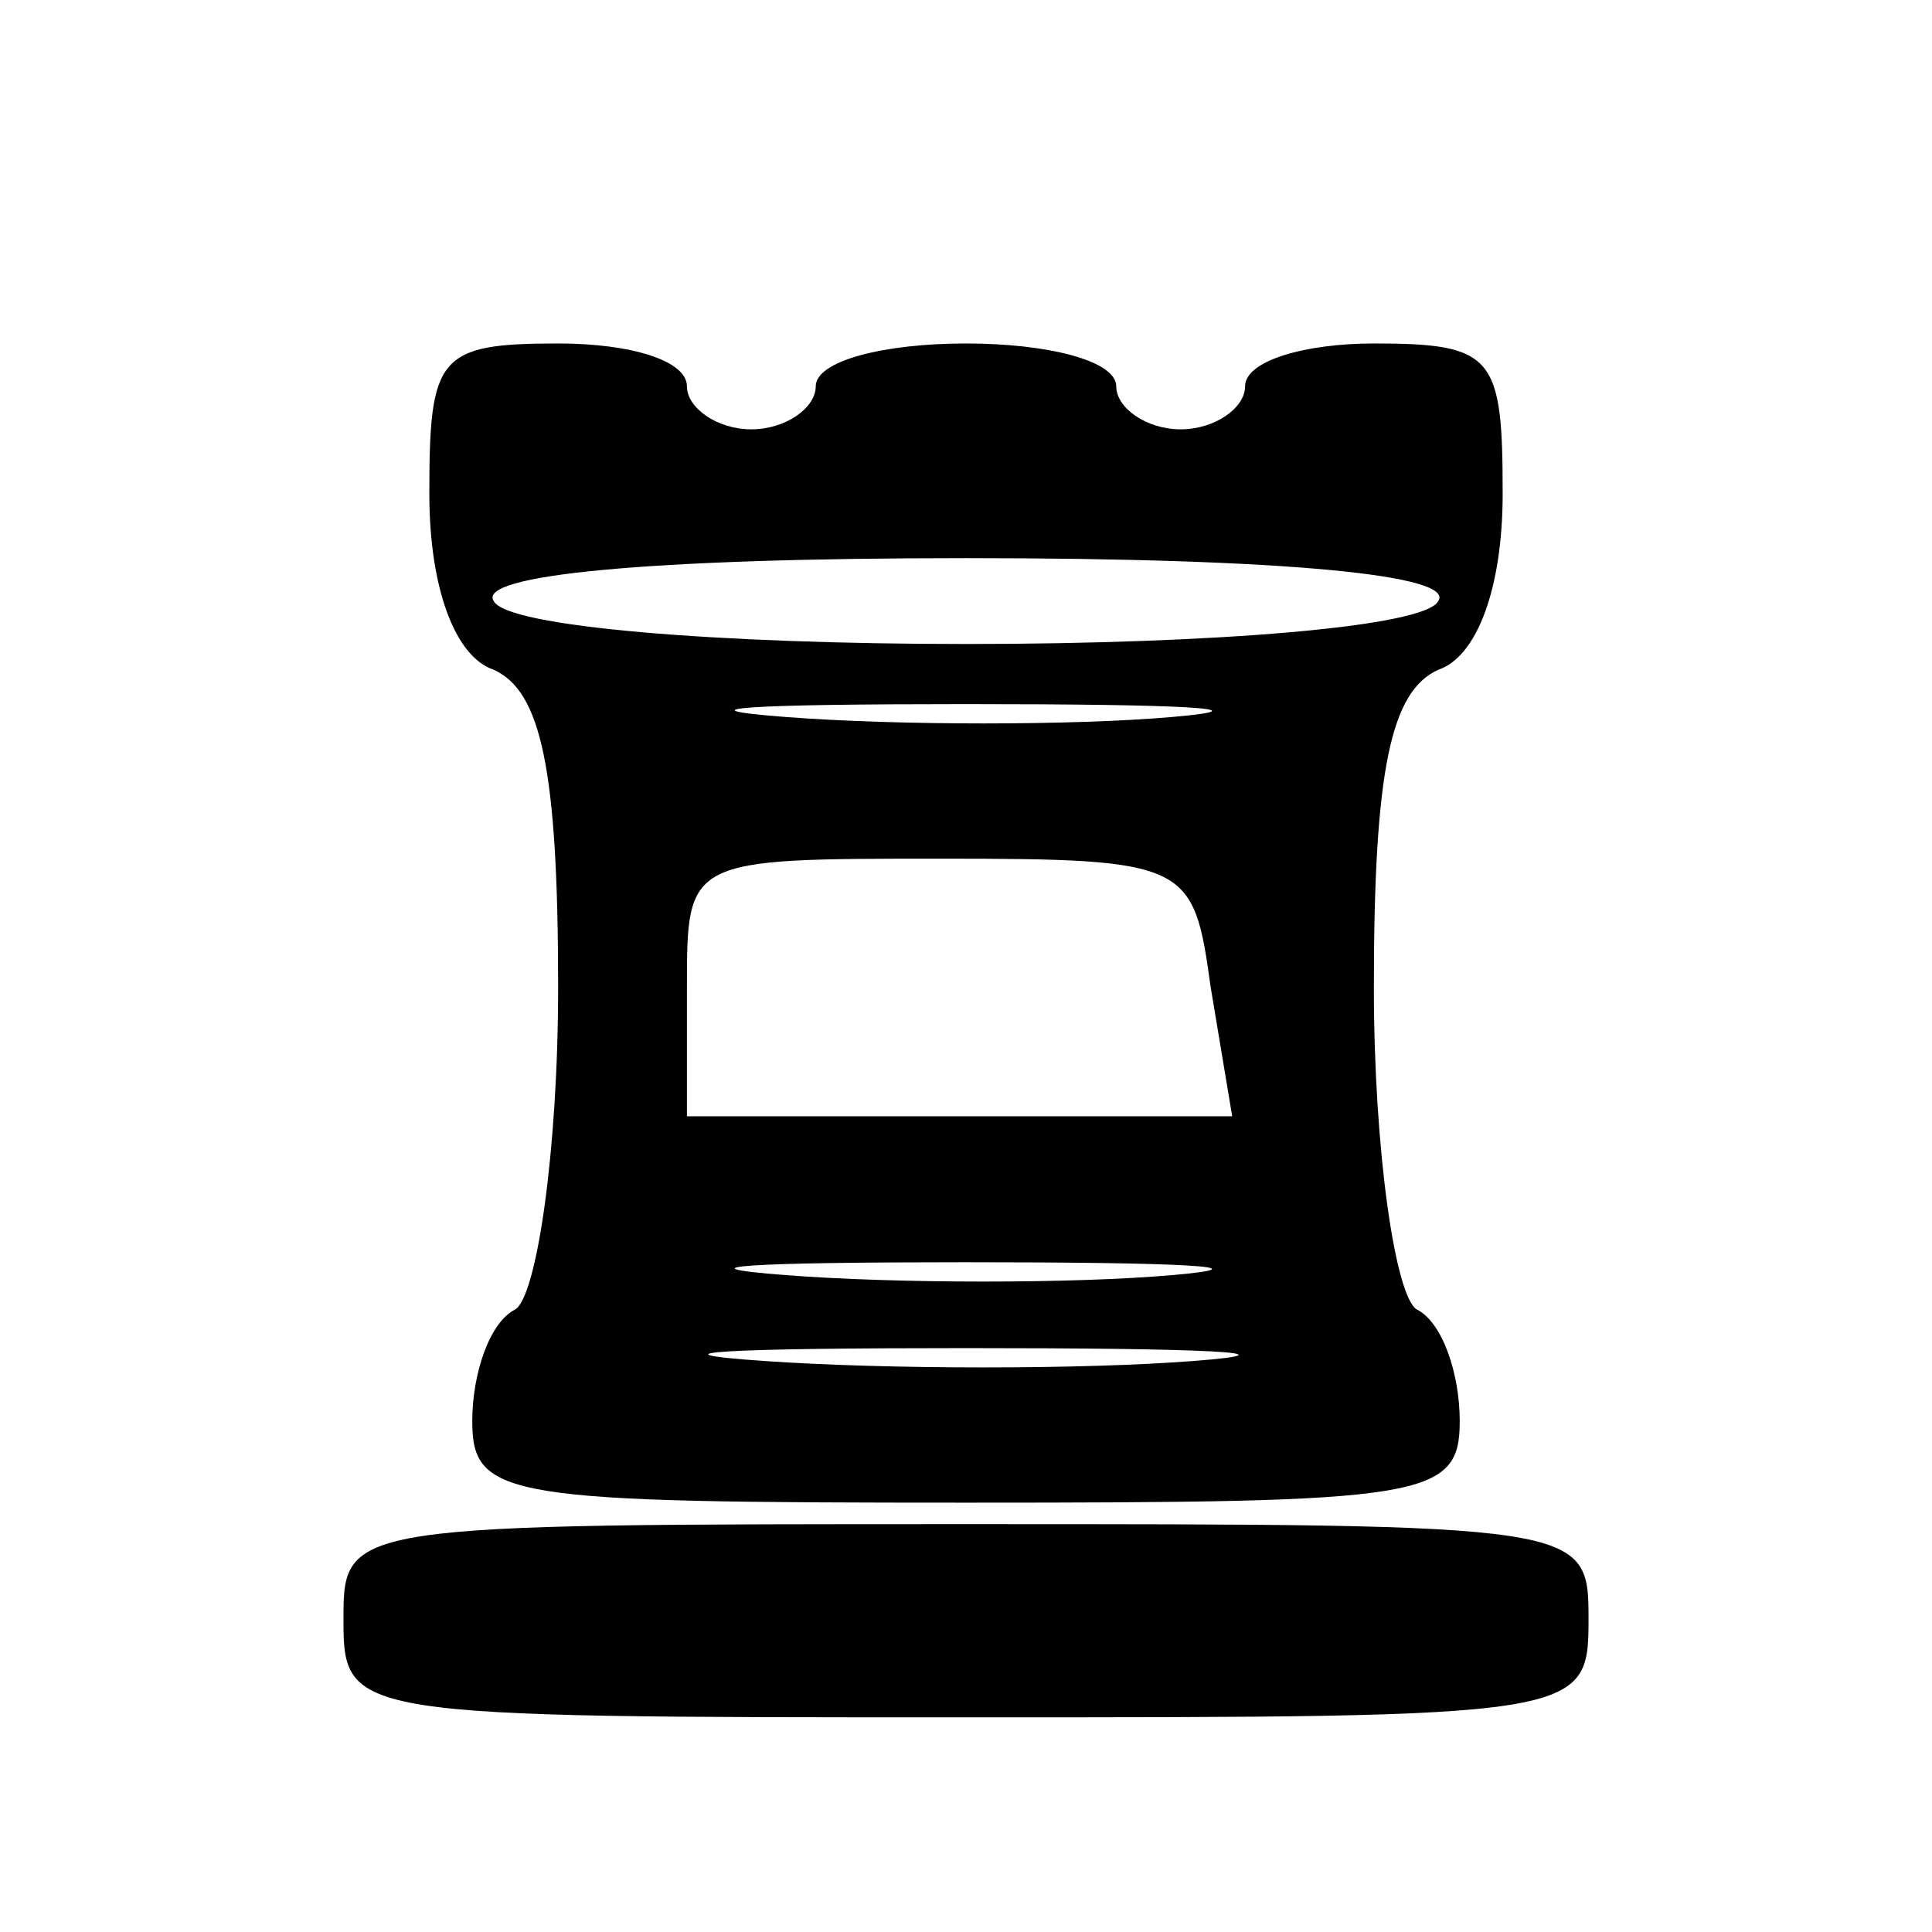 <?xml version="1.0" standalone="no"?>
<!DOCTYPE svg PUBLIC "-//W3C//DTD SVG 20010904//EN"
 "http://www.w3.org/TR/2001/REC-SVG-20010904/DTD/svg10.dtd">
<svg version="1.0" xmlns="http://www.w3.org/2000/svg"
 width="45pt" height="45pt" viewBox="0 0 45 45"
 preserveAspectRatio="xMidYMid meet">
<g transform="translate(0,45) scale(0.1,-0.1)"
fill="#000000" stroke="none">
<path d="M100 335 c0 -22 6 -38 15 -41 11 -5 15 -23 15 -74 0 -38 -5 -72 -10
-75 -6 -3 -10 -15 -10 -26 0 -18 8 -19 115 -19 107 0 115 1 115 19 0 11 -4 23
-10 26 -5 3 -10 37 -10 75 0 51 4 69 15 74 9 3 15 19 15 41 0 32 -2 35 -30 35
-16 0 -30 -4 -30 -10 0 -5 -7 -10 -15 -10 -8 0 -15 5 -15 10 0 6 -16 10 -35
10 -19 0 -35 -4 -35 -10 0 -5 -7 -10 -15 -10 -8 0 -15 5 -15 10 0 6 -13 10
-30 10 -28 0 -30 -3 -30 -35z m235 -25 c-3 -6 -52 -10 -110 -10 -58 0 -107 4
-110 10 -4 6 35 10 110 10 75 0 114 -4 110 -10z m-62 -27 c-23 -2 -64 -2 -90
0 -26 2 -8 3 42 3 50 0 71 -1 48 -3z m9 -63 l5 -30 -64 0 -63 0 0 30 c0 30 0
30 59 30 58 0 59 -1 63 -30z m-9 -67 c-23 -2 -64 -2 -90 0 -26 2 -8 3 42 3 50
0 71 -1 48 -3z m5 -20 c-26 -2 -71 -2 -100 0 -29 2 -8 3 47 3 55 0 79 -1 53
-3z"/>
<path d="M80 73 c0 -23 1 -23 145 -23 144 0 145 0 145 23 0 22 -1 22 -145 22
-144 0 -145 0 -145 -22z"/>
</g>
</svg>
